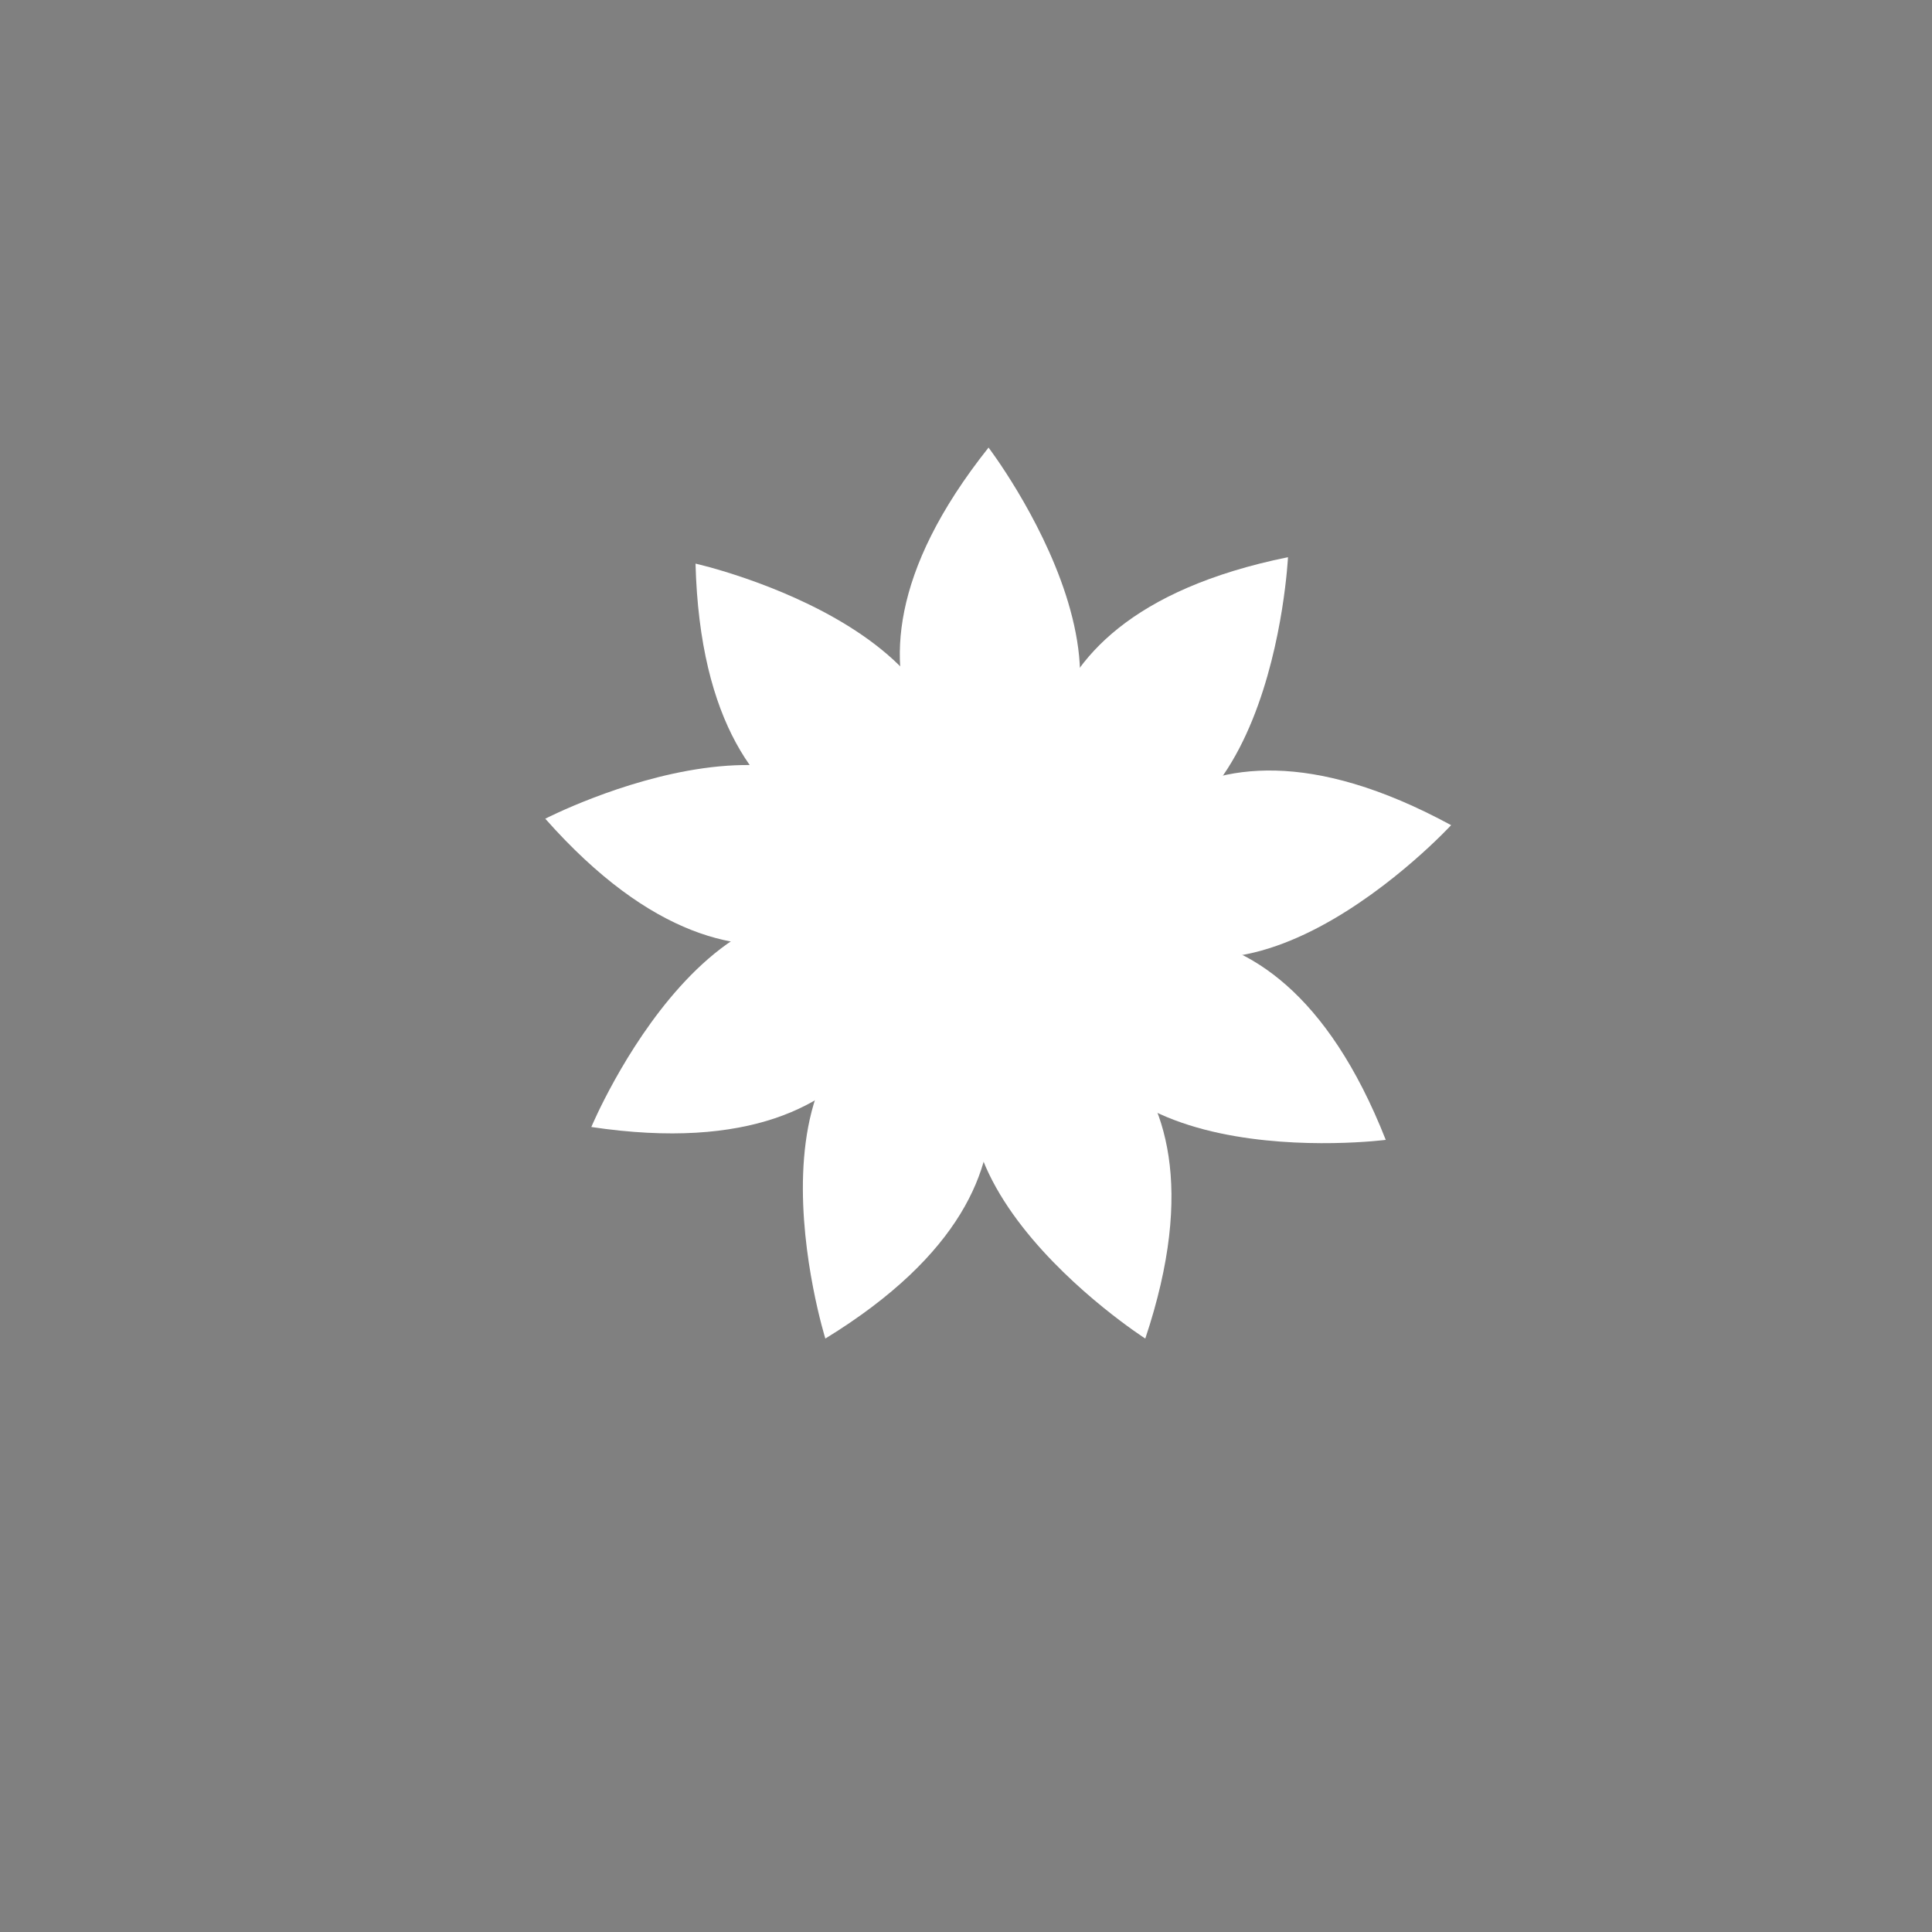 <?xml version="1.0" encoding="utf-8"?>
<!-- Generator: Adobe Illustrator 24.0.2, SVG Export Plug-In . SVG Version: 6.00 Build 0)  -->
<svg version="1.1" id="레이어_1" xmlns="http://www.w3.org/2000/svg" xmlns:xlink="http://www.w3.org/1999/xlink" x="0px"
	 y="0px" viewBox="0 0 300 300" style="enable-background:new 0 0 300 300;" xml:space="preserve">
<rect x="0" y="0" width="300" height="300" fill="#808080" stroke="none"/>
<style type="text/css">
	.st0{
	fill:#fff;
	stroke:#000000;
	stroke-miterlimit:10;
	stroke-dashArray:900px;
	stroke-dashOffset:900px;
	animation : line 3s infinite;
	}

	@keyframes line{
		100%{stroke-dashOffset:1800px;}
	}
</style>
<path class="st0" d="M153.5,126.5c0,0-31-18,0-57C153.5,69.5,185.5,111.5,153.5,126.5z"/>
<path class="st0" d="M144.64,131.18c0,0-35.32,6.14-36.64-43.66C108.01,87.51,159.52,99.12,144.64,131.18z"/>
<path class="st0" d="M140.8,137.03c0,0-23.11,27.4-56.13-9.9C84.67,127.13,131.59,102.91,140.8,137.03z"/>
<path class="st0" d="M141.18,146.5c0,0-0.09,35.85-49.36,28.5C91.82,175,112.19,126.29,141.18,146.5z"/>
<path class="st0" d="M147.66,154.29c0,0,22.97,27.52-19.5,53.56C128.16,207.86,112.46,157.44,147.66,154.29z"/>
<path class="st0" d="M158.34,154.29c0,0,35.29,6.31,19.5,53.56C177.84,207.86,133.4,179.33,158.34,154.29z"/>
<path class="st0" d="M165.82,148.5c0,0,31.09-17.85,49.36,28.5C215.18,177,162.81,183.71,165.82,148.5z"/>
<path class="st0" d="M169.2,138.03c0,0,12.34-33.65,56.13-9.9C225.33,128.13,189.53,166.94,169.2,138.03z"/>
<path class="st0" d="M163.36,130.18c0,0-12.18-33.72,36.64-43.66C199.99,86.51,197.51,139.26,163.36,130.18z"/>
<circle class="st0" cx="154" cy="142" r="25.5"/>
</svg>
